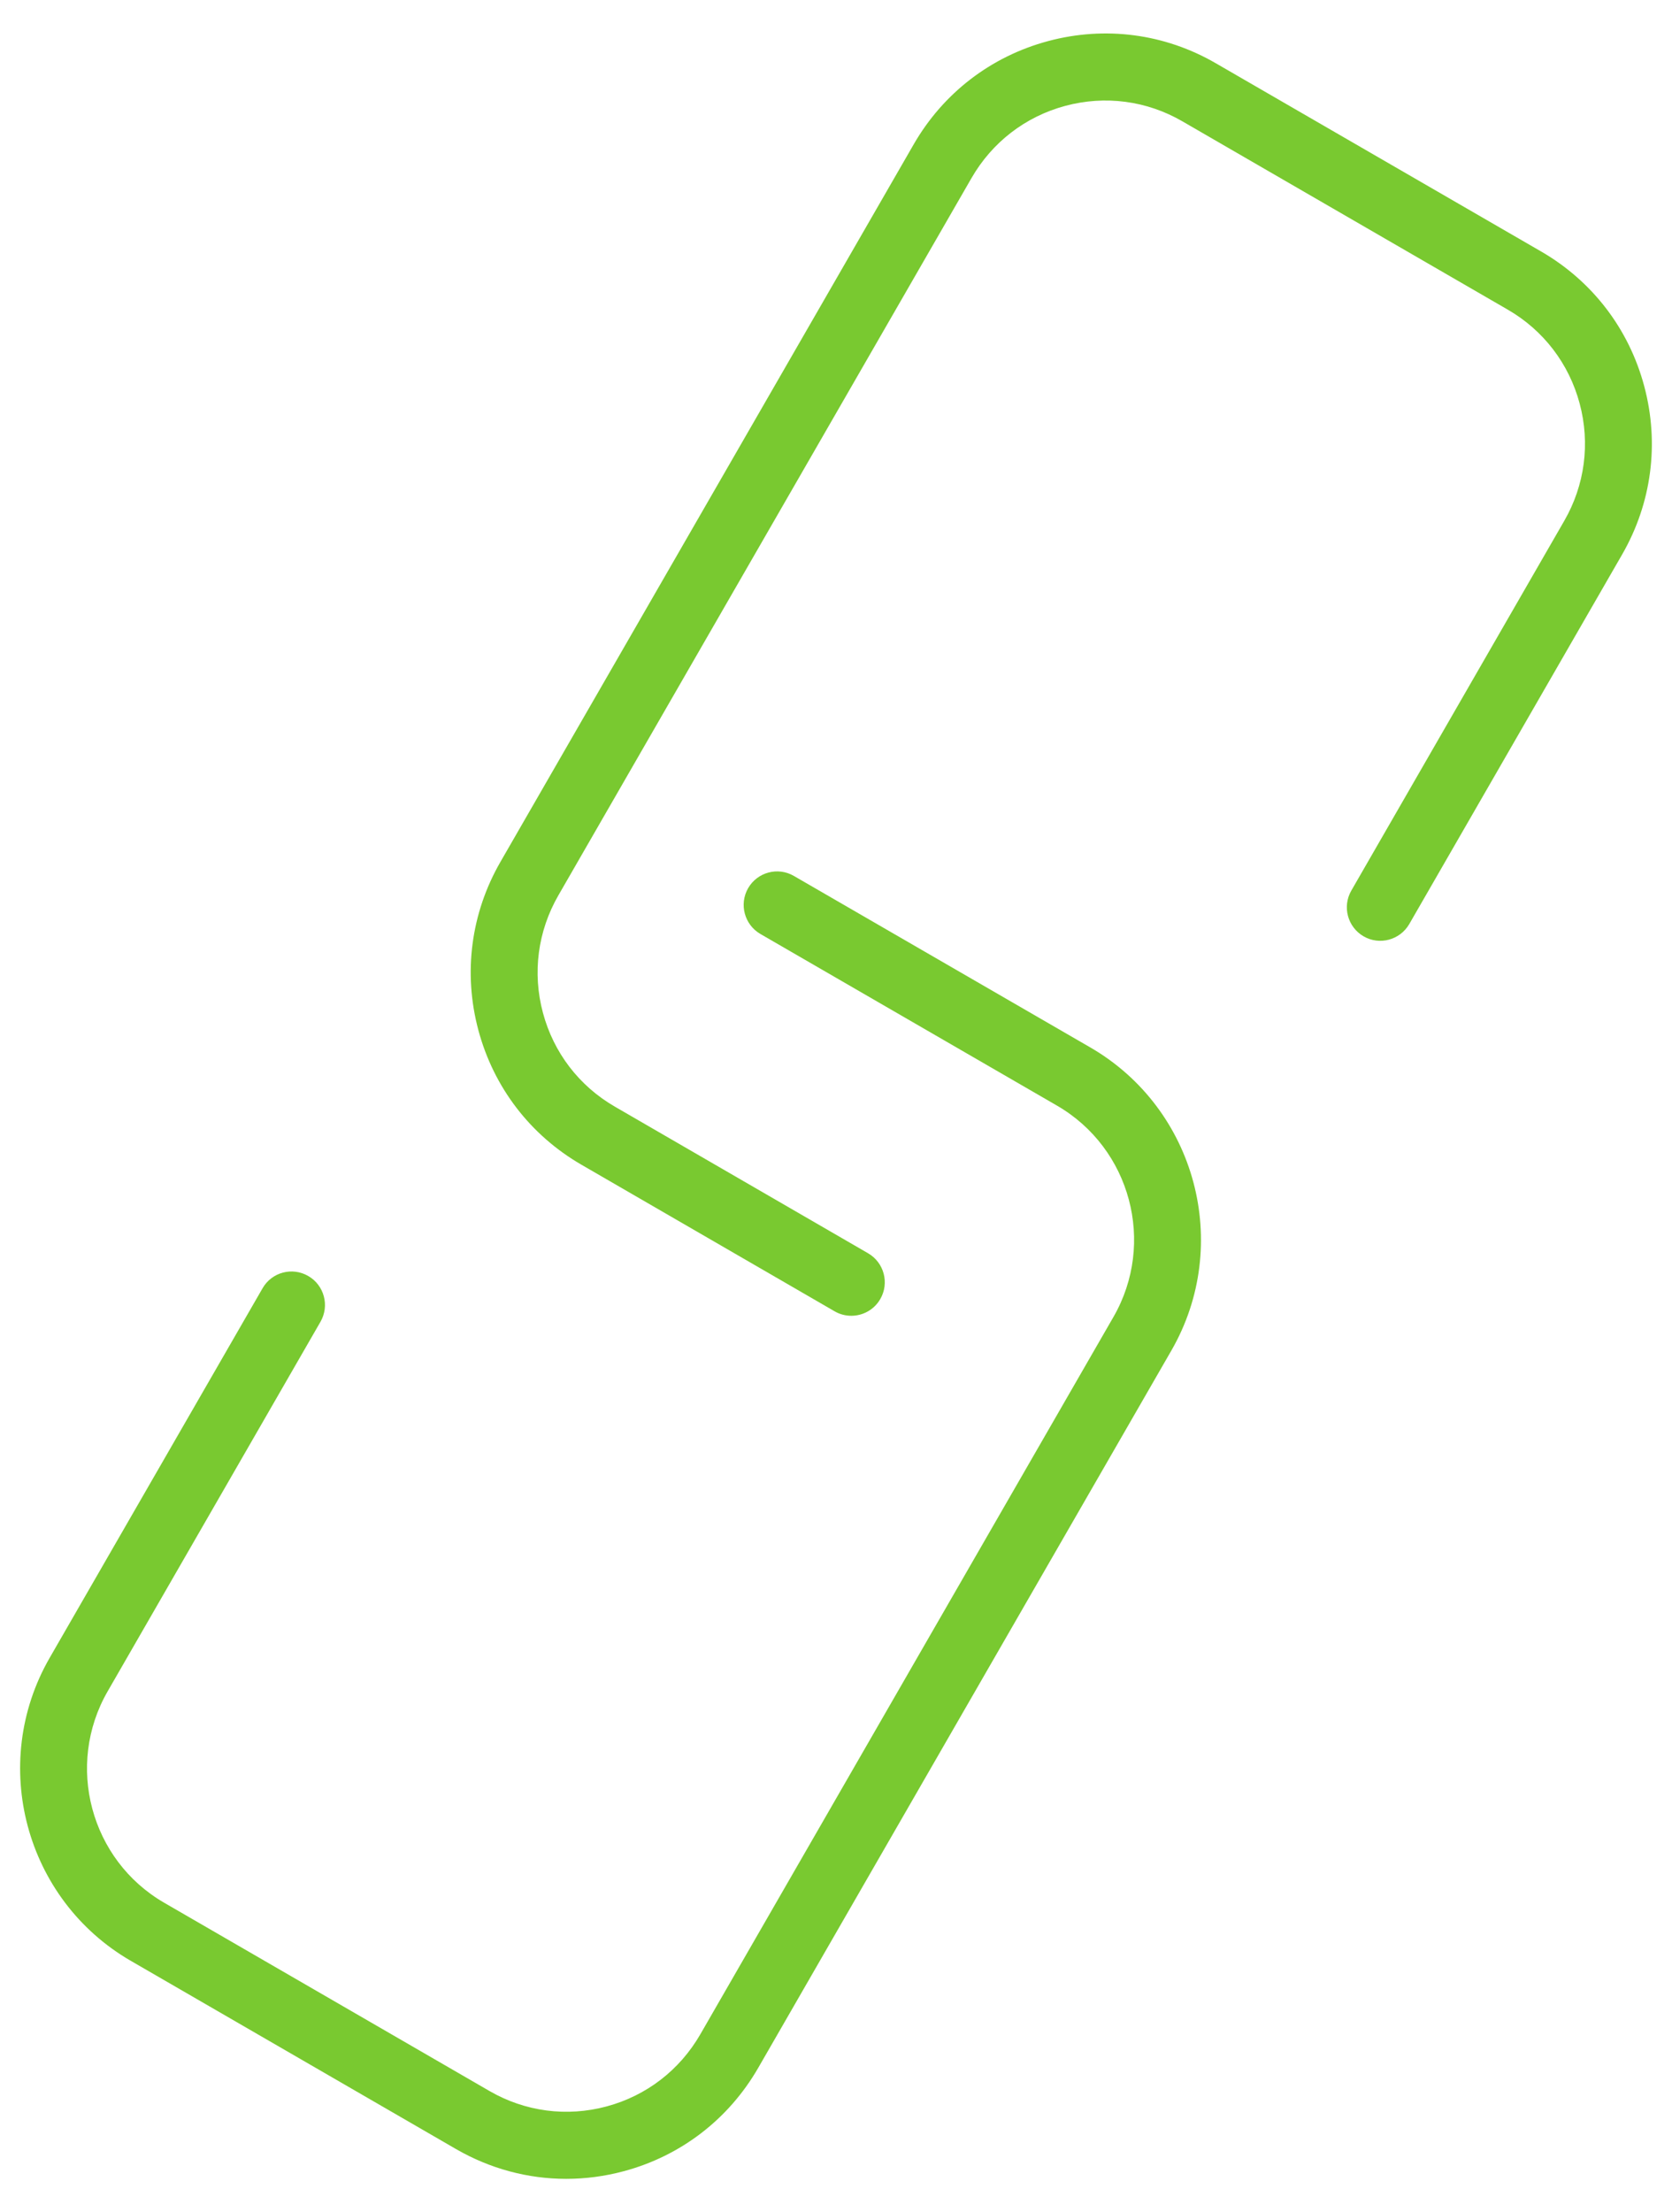 <?xml version="1.0" encoding="UTF-8" standalone="no"?>
<svg width="31px" height="41px" viewBox="0 0 31 41" version="1.1" xmlns="http://www.w3.org/2000/svg" xmlns:xlink="http://www.w3.org/1999/xlink">
    <!-- Generator: Sketch 39.1 (31720) - http://www.bohemiancoding.com/sketch -->
    <title>link</title>
    <desc>Created with Sketch.</desc>
    <defs></defs>
    <g id="статика" stroke="none" stroke-width="1" fill="none" fill-rule="evenodd">
        <g id="polis812_feedback" transform="translate(-610, -1092)" fill="#79C930">
            <g id="feedback" transform="translate(0, 208)">
                <g id="seo" transform="translate(345, 871)">
                    <g id="block-copy" transform="translate(190, 0)">
                        <g id="link" transform="translate(75, 13)">
                            <g id="Layer_1">
                                <g id="Link-chains">
                                    <path d="M30.485,7.157 C30.202,6.096 29.523,5.21 28.574,4.661 L22.543,1.173 C21.595,0.623 20.488,0.478 19.431,0.762 C18.372,1.046 17.487,1.726 16.939,2.678 L9.279,15.972 C8.731,16.922 8.585,18.03 8.869,19.091 C9.153,20.151 9.831,21.037 10.781,21.586 L15.474,24.302 C15.572,24.359 15.678,24.385 15.784,24.385 C15.998,24.385 16.206,24.274 16.321,24.075 C16.493,23.778 16.391,23.398 16.094,23.226 L11.401,20.51 C10.738,20.127 10.264,19.509 10.066,18.769 C9.868,18.03 9.97,17.257 10.353,16.593 L18.013,3.299 C18.396,2.635 19.013,2.16 19.751,1.962 C20.489,1.764 21.262,1.865 21.923,2.249 L27.954,5.738 C28.616,6.12 29.09,6.739 29.288,7.479 C29.486,8.219 29.384,8.992 29.001,9.655 L25.055,16.504 C24.883,16.801 24.985,17.181 25.282,17.353 C25.577,17.524 25.957,17.422 26.129,17.125 L30.075,10.277 C30.623,9.326 30.769,8.218 30.485,7.157 L30.485,7.157 Z" id="Shape"></path>
                                    <path d="M20.217,19.413 L14.718,16.233 C14.422,16.061 14.043,16.163 13.871,16.46 C13.7,16.757 13.802,17.137 14.098,17.309 L19.597,20.49 C20.964,21.281 21.433,23.038 20.644,24.407 L12.984,37.702 C12.601,38.365 11.985,38.84 11.246,39.038 C10.508,39.236 9.737,39.135 9.075,38.752 L3.044,35.263 C1.677,34.472 1.207,32.714 1.996,31.345 L5.942,24.496 C6.113,24.199 6.012,23.819 5.715,23.648 C5.419,23.476 5.039,23.577 4.868,23.875 L0.921,30.724 C-0.209,32.686 0.465,35.205 2.424,36.339 L8.455,39.828 C9.087,40.193 9.788,40.38 10.498,40.38 C10.855,40.38 11.214,40.333 11.567,40.238 C12.626,39.954 13.51,39.273 14.058,38.323 L21.718,25.029 C22.849,23.067 22.176,20.548 20.217,19.413 L20.217,19.413 Z" id="Shape"></path>
                                </g>
                            </g>
                        </g>
                    </g>
                </g>
            </g>
        </g>
    </g>
</svg>